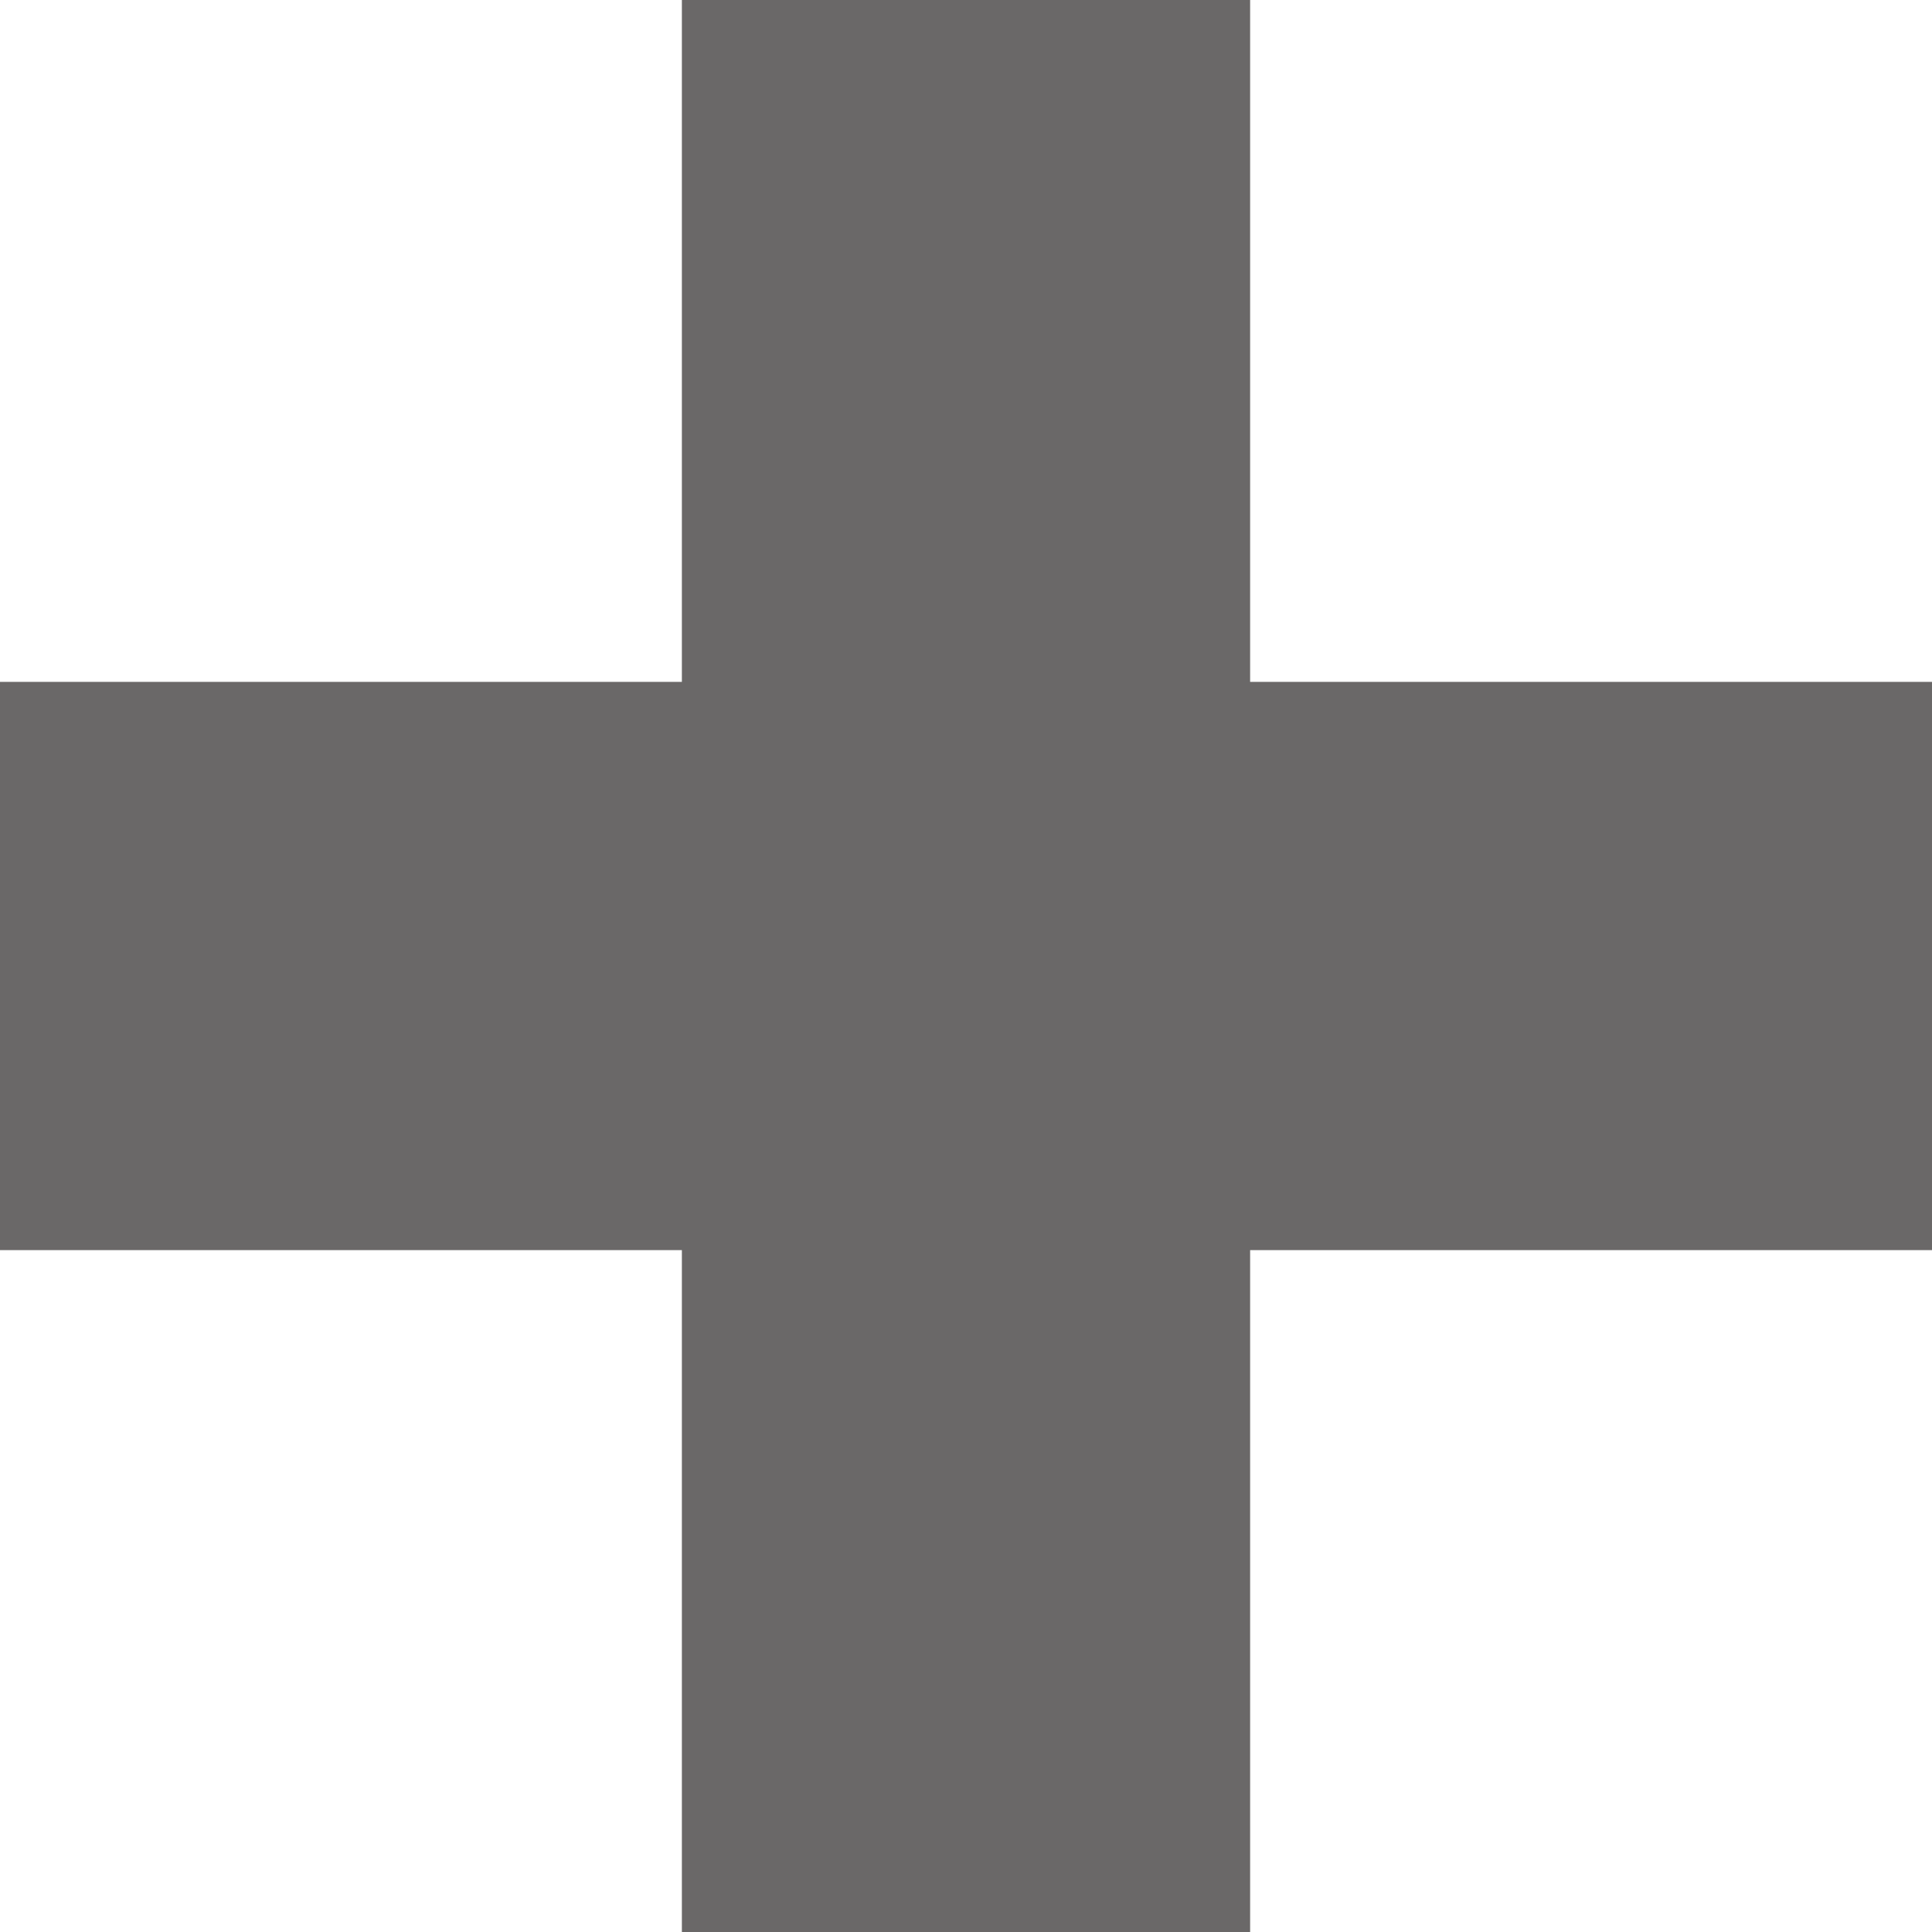 <svg xmlns="http://www.w3.org/2000/svg" xmlns:xlink="http://www.w3.org/1999/xlink" width="16" height="16"><path d="M236.235 -50.51L231.529 -50.51L231.529 -44.863L225.882 -44.863L225.882 -40.157L231.529 -40.157L231.529 -34.51L236.235 -34.51L236.235 -40.157L241.882 -40.157L241.882 -44.863L236.235 -44.863L236.235 -50.51Z" style="mix-blend-mode:normal" fill-rule="evenodd" fill="#6a6868" transform="translate(-225.882, 50.51)"></path></svg>